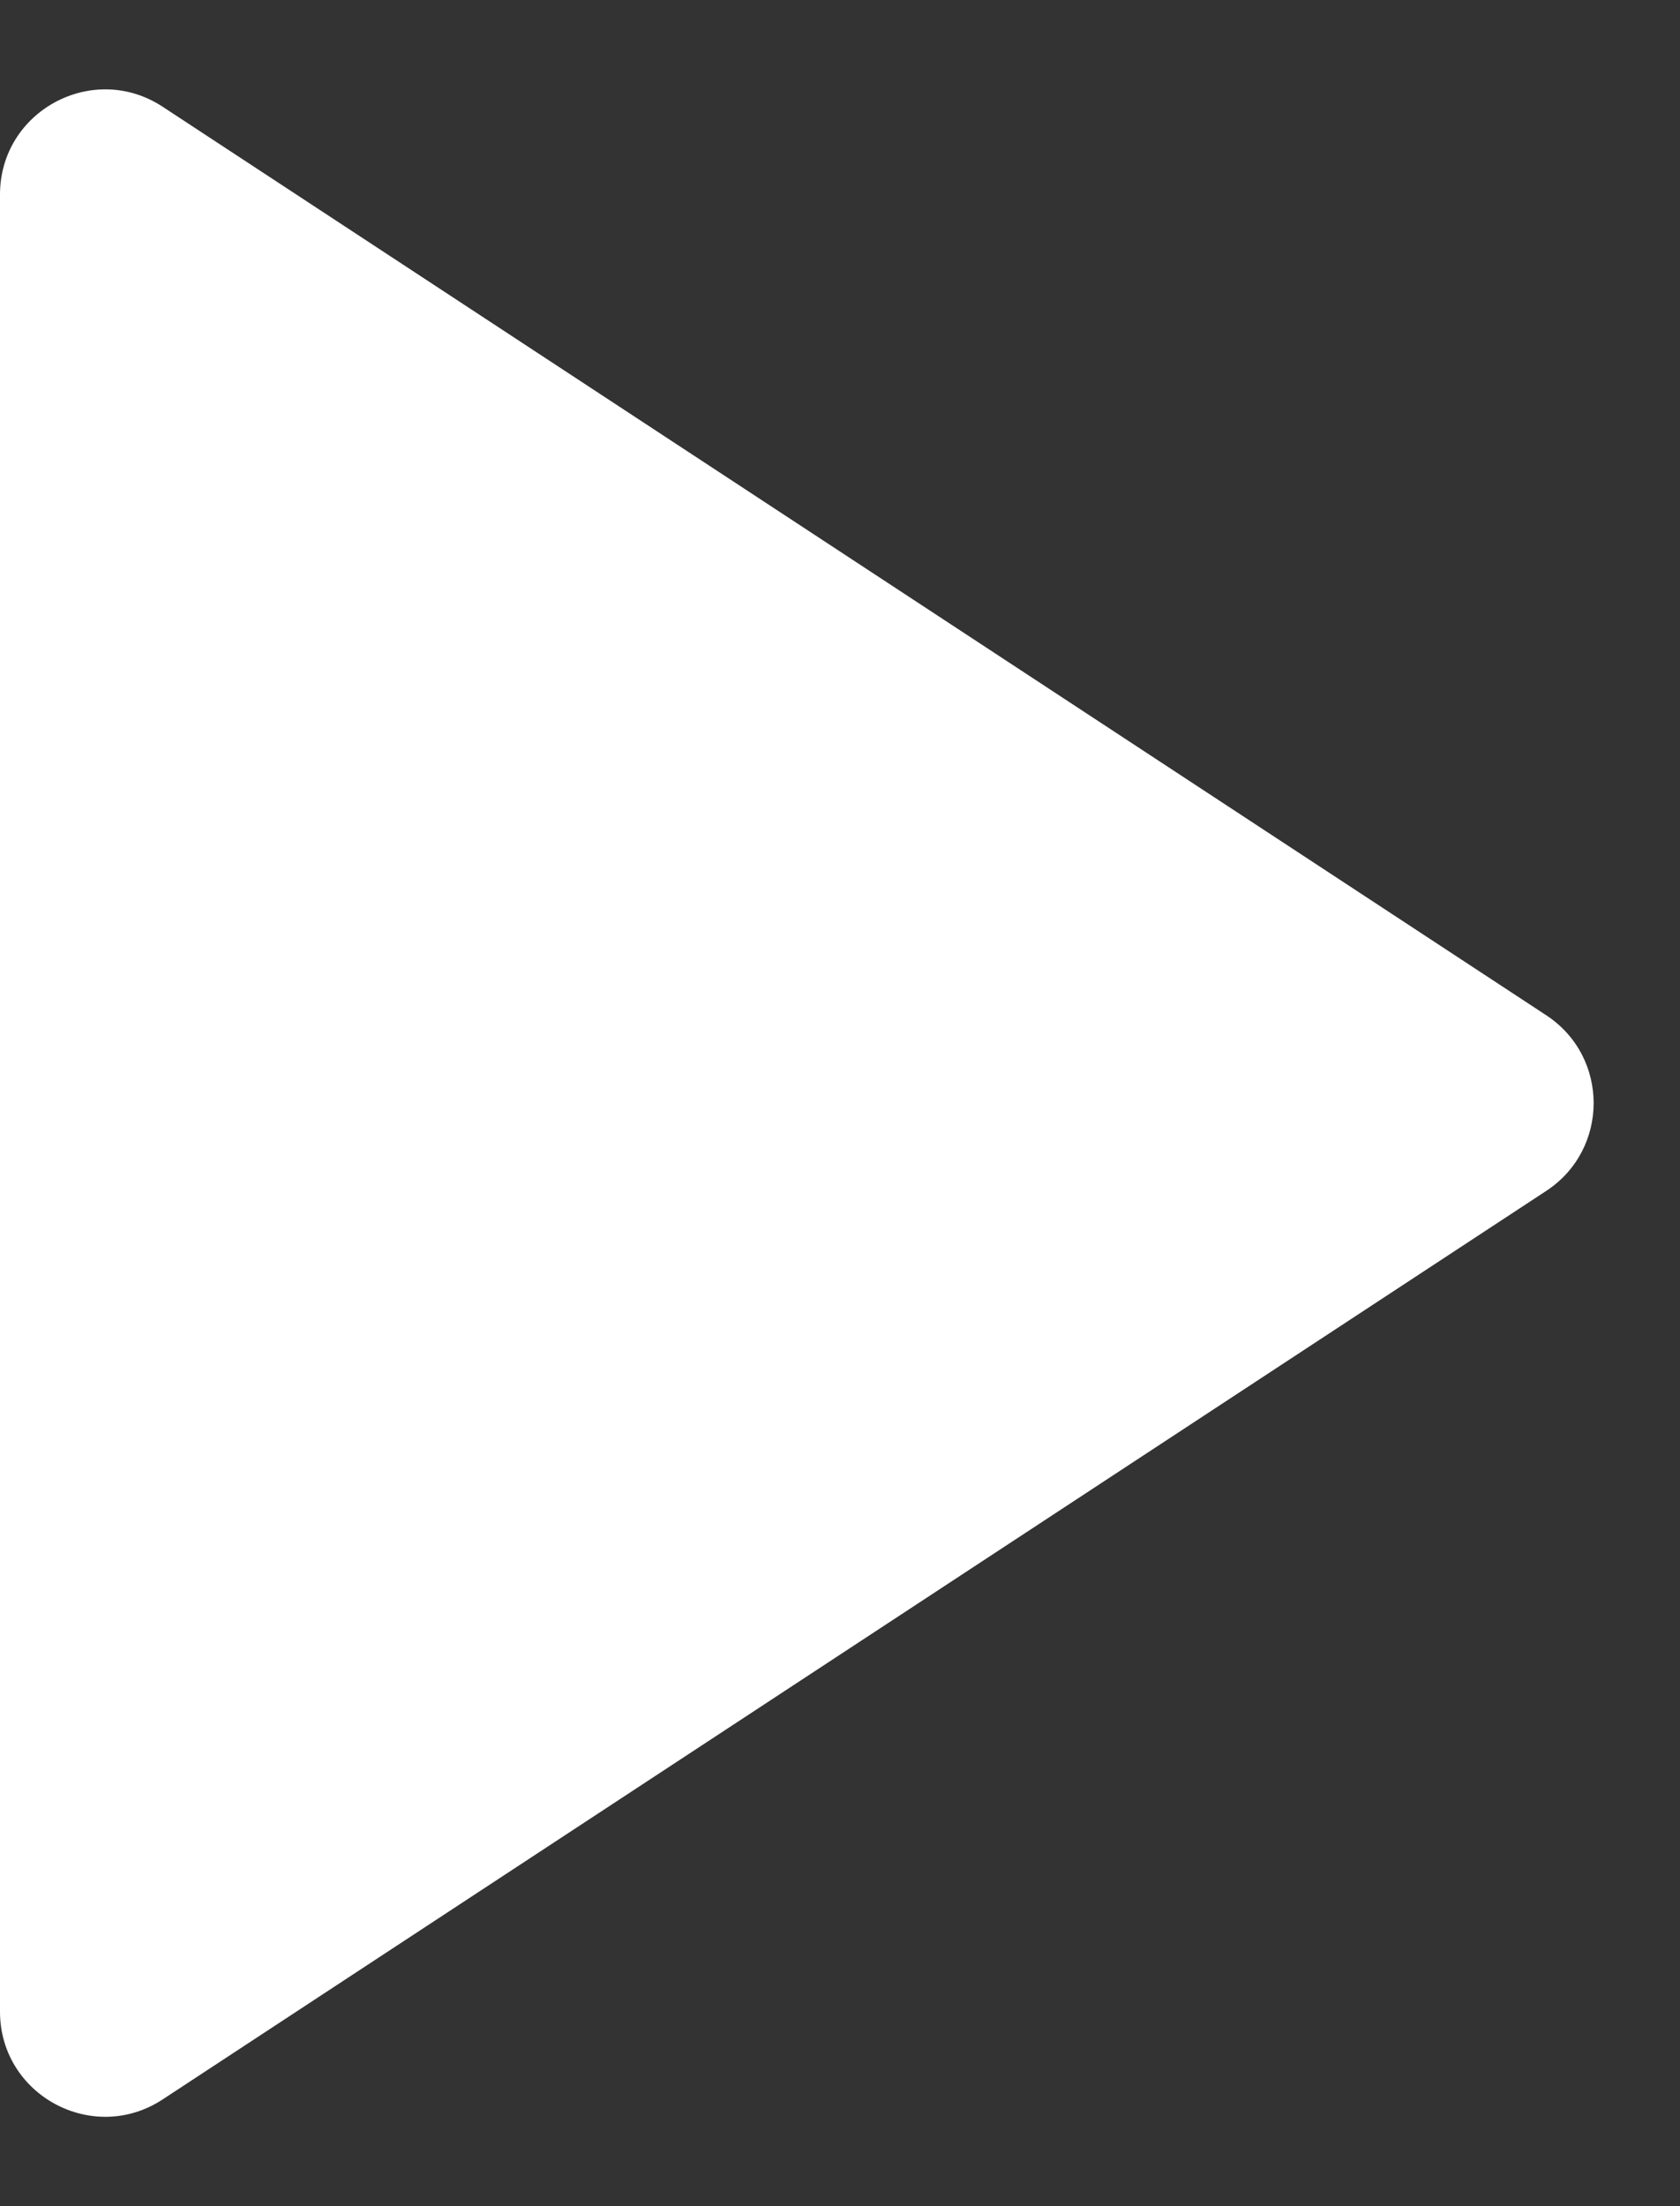 <svg width="16" height="21" viewBox="0 0 16 21" fill="none" xmlns="http://www.w3.org/2000/svg">
<rect x="0" y="0" width="16" height="21" fill="#333333" stroke="none"/>
<path d="M0 19.148V1.852C0 1.057 0.884 0.58 1.549 1.016L14.726 9.664C15.328 10.059 15.328 10.941 14.726 11.336L1.549 19.984C0.884 20.42 0 19.943 0 19.148Z" fill="white"/>
</svg>
